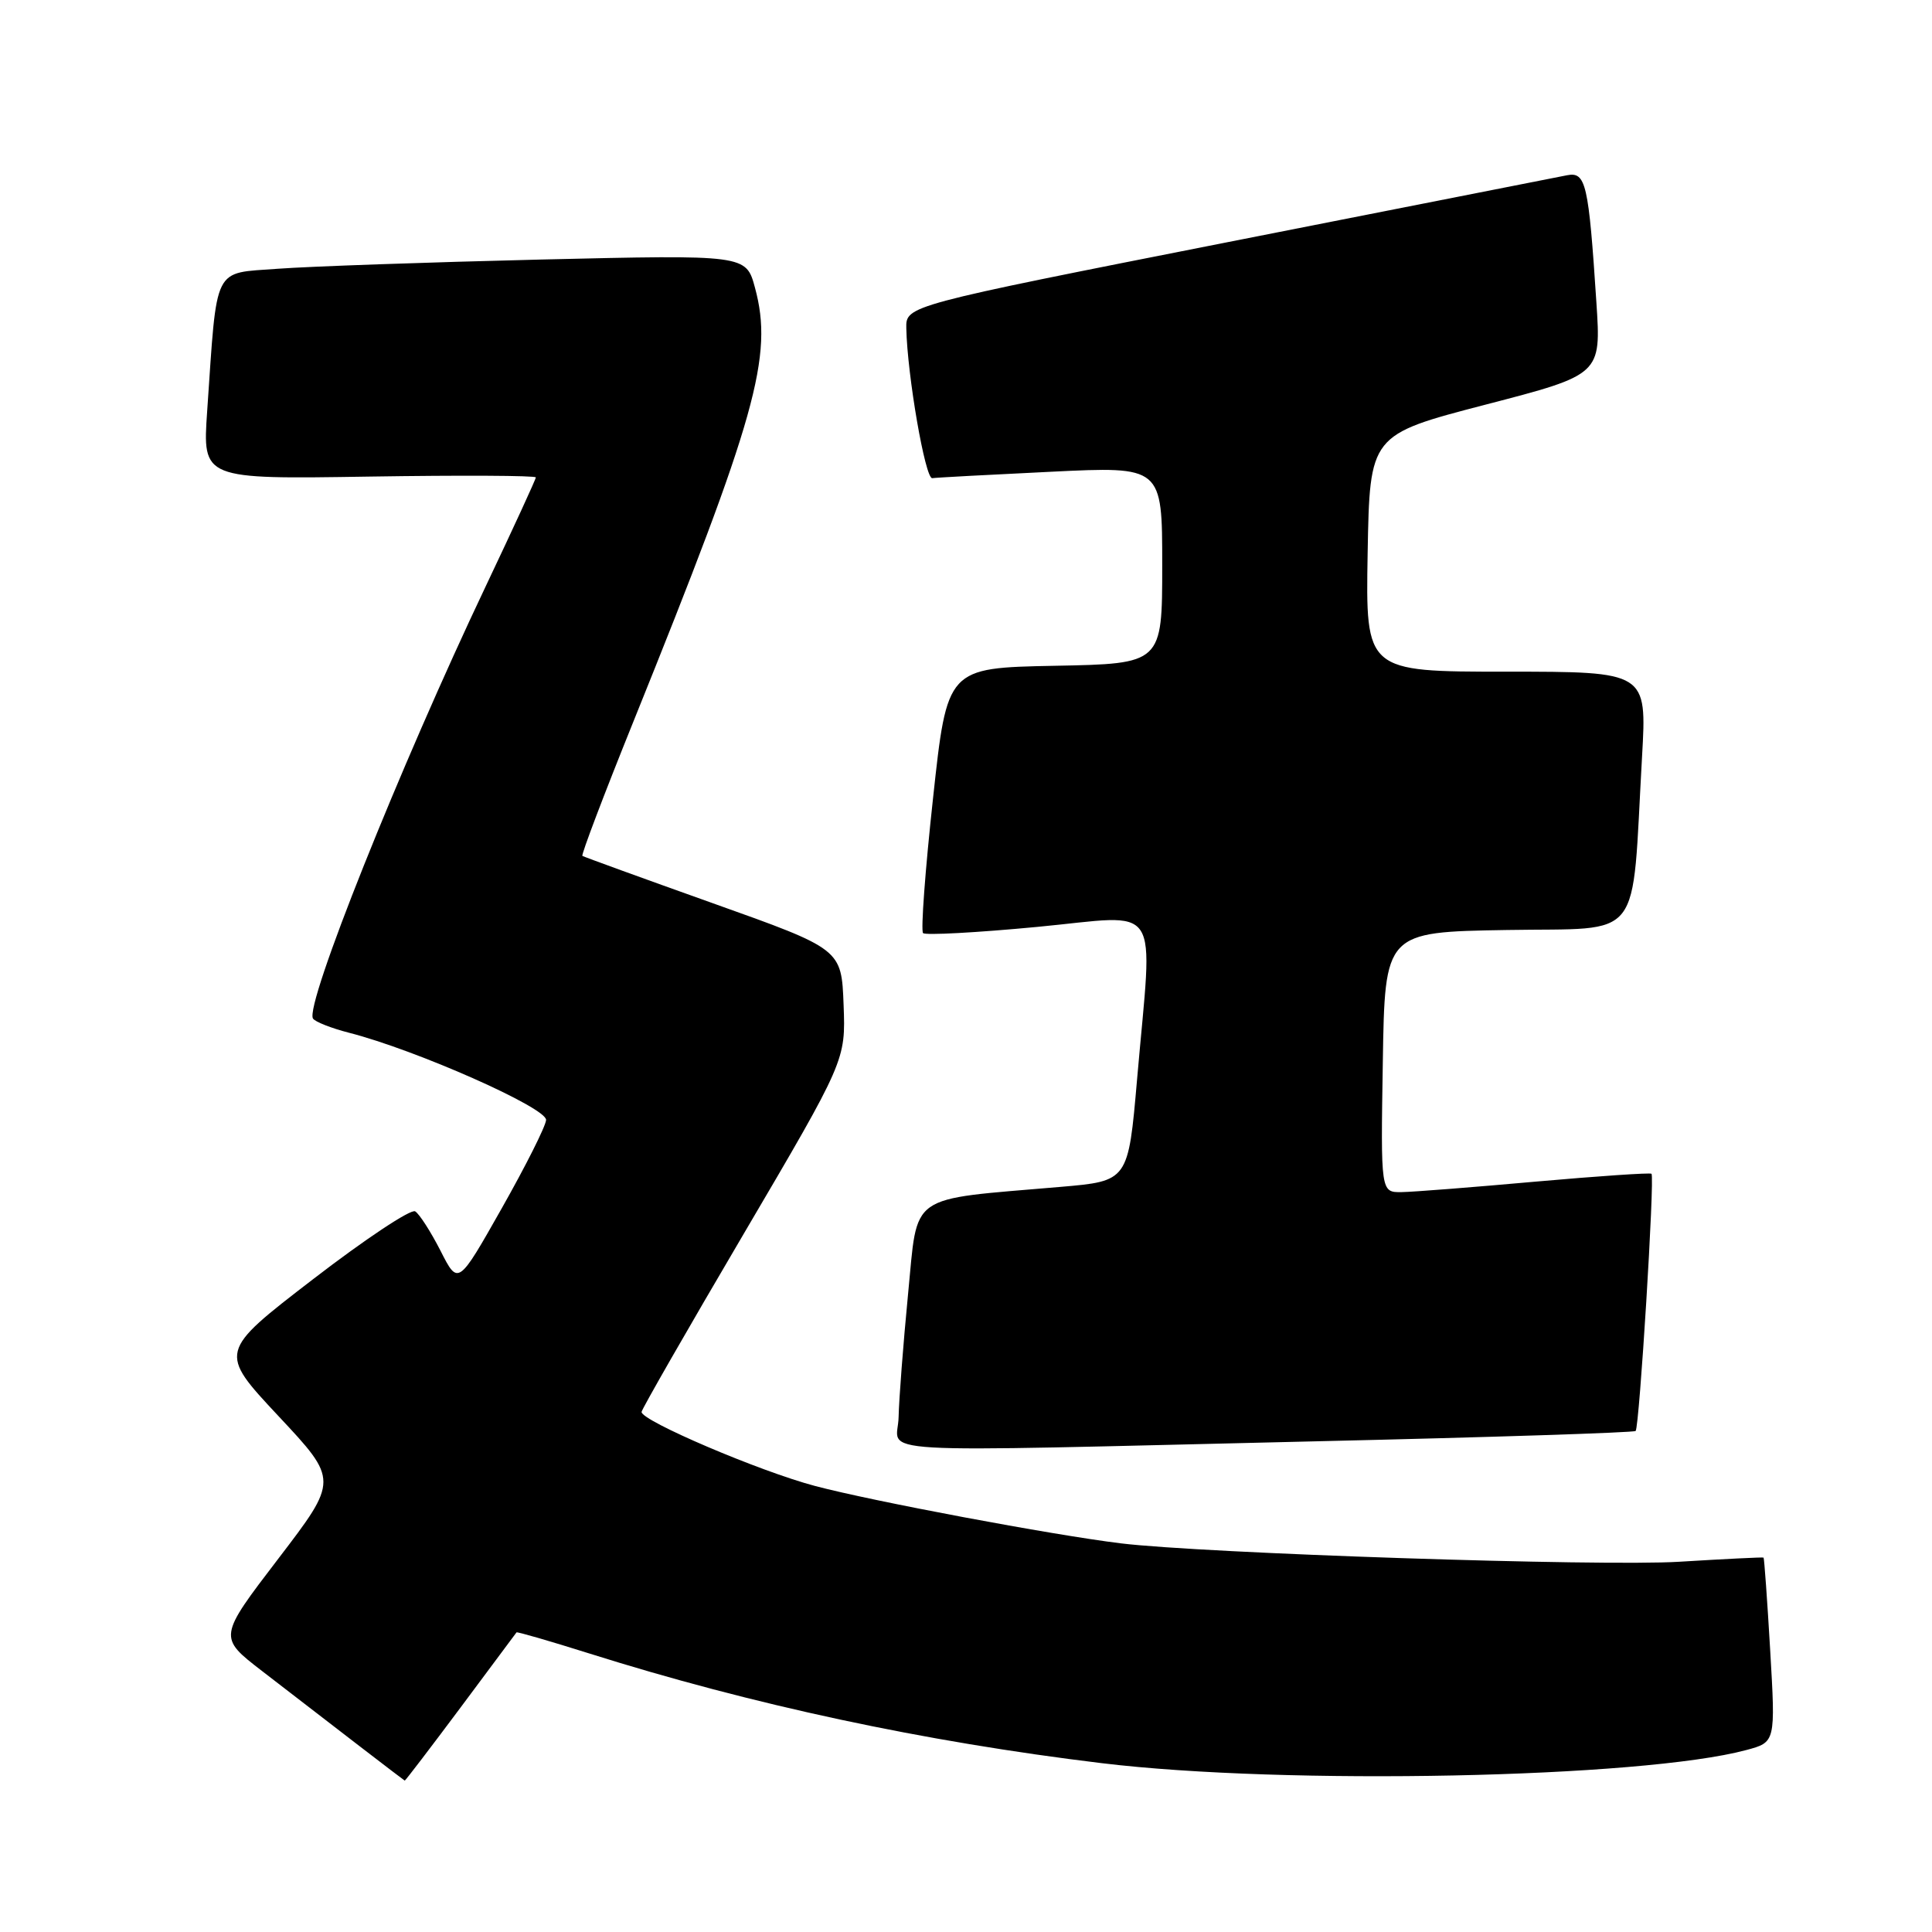<?xml version="1.0" encoding="UTF-8" standalone="no"?>
<!DOCTYPE svg PUBLIC "-//W3C//DTD SVG 1.1//EN" "http://www.w3.org/Graphics/SVG/1.1/DTD/svg11.dtd" >
<svg xmlns="http://www.w3.org/2000/svg" xmlns:xlink="http://www.w3.org/1999/xlink" version="1.1" viewBox="0 0 256 256">
 <g >
 <path fill="currentColor"
d=" M 61.03 226.25 C 65.03 220.89 68.36 216.41 68.44 216.30 C 68.51 216.19 72.83 217.44 78.04 219.08 C 99.70 225.91 122.44 230.78 146.00 233.63 C 170.26 236.57 217.53 235.61 231.39 231.89 C 235.27 230.85 235.27 230.85 234.56 218.68 C 234.17 211.99 233.77 206.46 233.68 206.39 C 233.58 206.32 228.55 206.57 222.50 206.94 C 212.14 207.58 159.39 205.83 148.50 204.50 C 139.38 203.38 115.62 198.92 108.00 196.90 C 100.67 194.96 84.99 188.27 85.01 187.09 C 85.01 186.77 91.10 176.15 98.54 163.50 C 112.06 140.50 112.06 140.50 111.78 133.13 C 111.50 125.76 111.50 125.76 94.50 119.70 C 85.15 116.37 77.35 113.53 77.17 113.41 C 76.99 113.28 80.03 105.27 83.93 95.61 C 100.24 55.19 102.49 47.18 100.04 38.13 C 98.86 33.75 98.86 33.75 71.68 34.39 C 56.73 34.75 41.05 35.30 36.83 35.61 C 28.12 36.27 28.80 34.91 27.45 54.50 C 26.83 63.50 26.83 63.50 48.91 63.15 C 61.06 62.96 71.00 63.01 71.00 63.26 C 71.00 63.50 68.03 69.95 64.41 77.58 C 52.95 101.69 40.37 133.17 41.47 134.96 C 41.74 135.39 43.89 136.24 46.23 136.84 C 55.12 139.11 72.50 146.81 72.36 148.41 C 72.29 149.27 69.63 154.55 66.46 160.15 C 60.70 170.33 60.70 170.33 58.37 165.73 C 57.08 163.21 55.57 160.85 55.01 160.51 C 54.45 160.16 48.35 164.21 41.47 169.51 C 28.95 179.14 28.95 179.14 36.89 187.63 C 44.84 196.12 44.84 196.12 36.88 206.53 C 28.92 216.94 28.92 216.94 34.71 221.41 C 44.12 228.68 53.49 235.88 53.63 235.94 C 53.70 235.97 57.03 231.61 61.03 226.25 Z  M 174.41 190.98 C 197.47 190.45 216.51 189.83 216.73 189.61 C 217.23 189.10 219.28 155.94 218.83 155.53 C 218.65 155.37 211.75 155.84 203.50 156.57 C 195.25 157.31 187.25 157.94 185.73 157.96 C 182.95 158.00 182.95 158.00 183.23 140.75 C 183.50 123.50 183.50 123.50 199.65 123.23 C 217.98 122.91 216.16 125.24 217.58 100.25 C 218.22 89.00 218.22 89.00 199.58 89.00 C 180.95 89.00 180.95 89.00 181.22 73.30 C 181.50 57.61 181.50 57.61 196.83 53.62 C 212.16 49.64 212.16 49.64 211.53 40.07 C 210.50 24.32 210.14 22.74 207.65 23.22 C 206.47 23.45 186.27 27.43 162.76 32.07 C 120.03 40.50 120.03 40.50 120.09 43.50 C 120.22 49.73 122.60 63.49 123.53 63.36 C 124.06 63.28 131.14 62.90 139.25 62.51 C 154.00 61.79 154.00 61.79 154.00 74.87 C 154.00 87.95 154.00 87.95 139.75 88.22 C 125.50 88.50 125.50 88.50 123.63 105.79 C 122.59 115.30 122.00 123.33 122.31 123.64 C 122.61 123.95 129.42 123.58 137.43 122.82 C 154.24 121.23 152.75 118.96 150.67 143.00 C 149.50 156.50 149.50 156.50 140.50 157.27 C 120.07 159.03 121.66 157.91 120.32 171.50 C 119.68 178.10 119.12 185.41 119.07 187.75 C 118.99 192.79 112.78 192.42 174.41 190.98 Z "/>
</g>
</svg>
